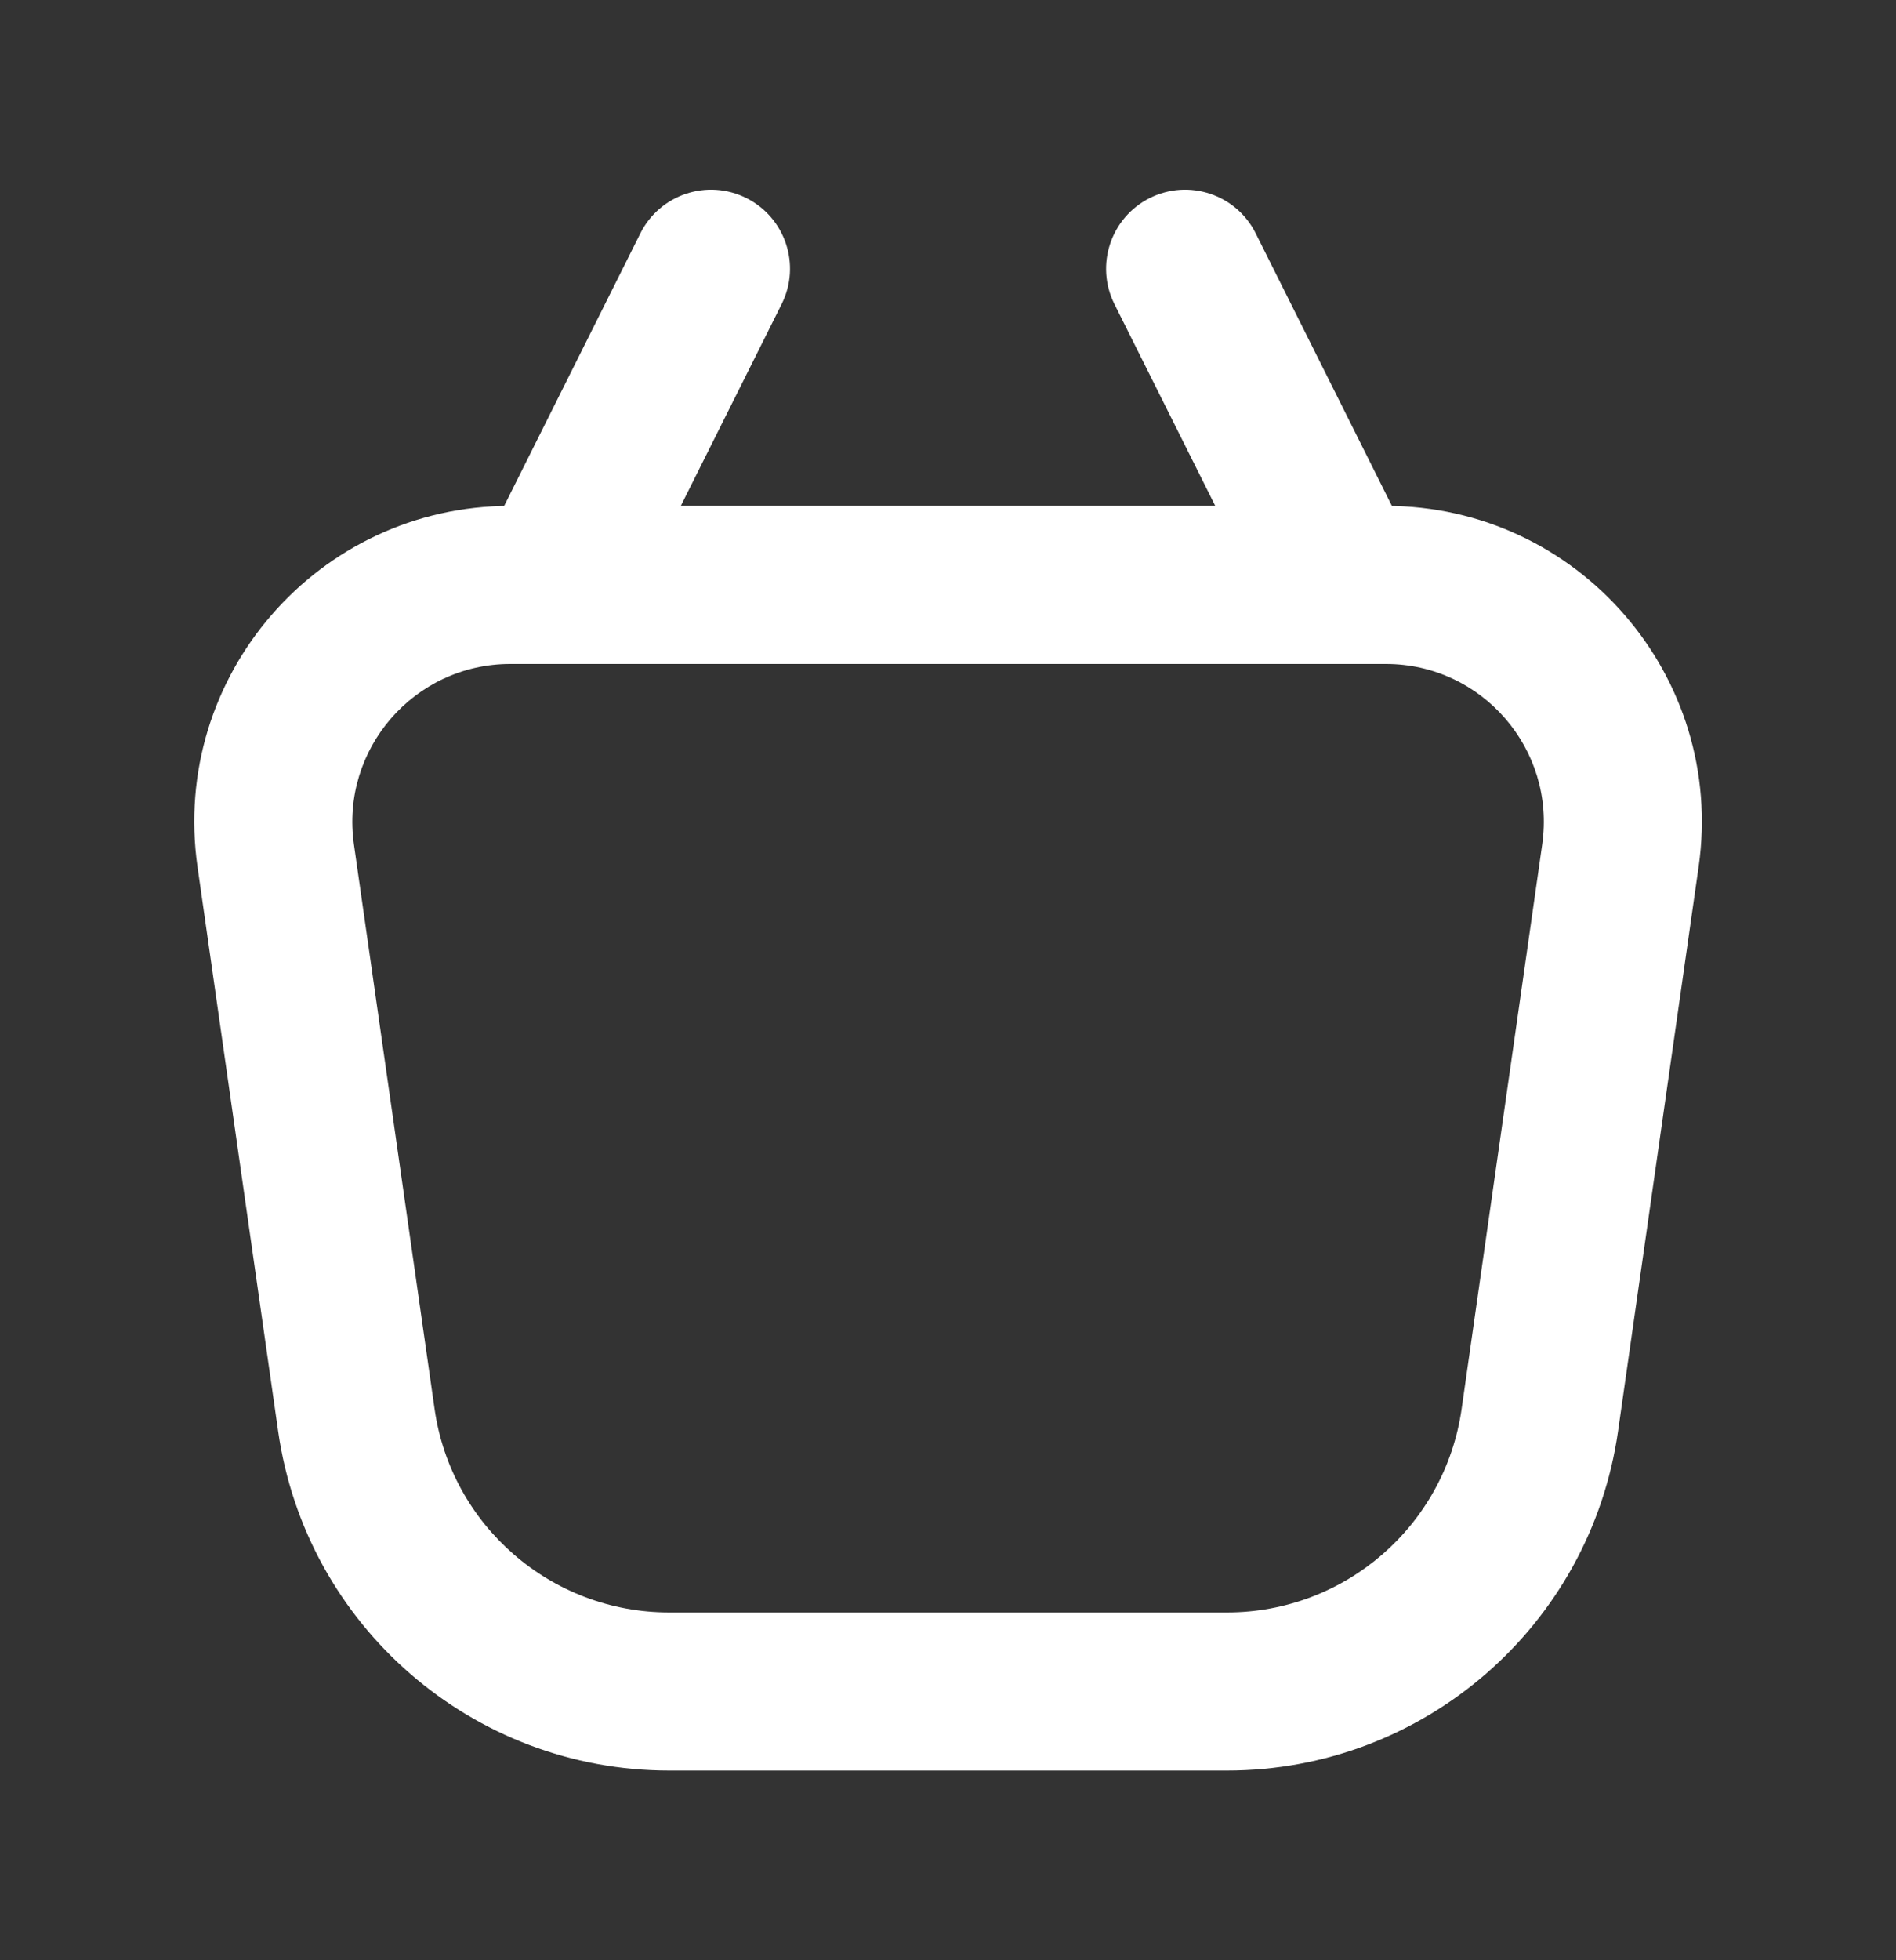 <svg width="30" height="31" viewBox="0 0 30 31" fill="none" xmlns="http://www.w3.org/2000/svg">
<rect x="0" y="0" width="30" height="31" fill="#333333" stroke="none"/>
<path fill-rule="evenodd" clip-rule="evenodd" d="M11.809 3.132C12.427 3.441 12.677 4.192 12.368 4.809L10.132 9.281C9.824 9.899 9.073 10.149 8.455 9.84C7.838 9.531 7.588 8.781 7.896 8.163L10.132 3.691C10.441 3.074 11.192 2.823 11.809 3.132Z" fill="white"/>
<path fill-rule="evenodd" clip-rule="evenodd" d="M18.192 3.132C18.81 2.823 19.561 3.074 19.869 3.691L22.105 8.163C22.414 8.781 22.164 9.531 21.546 9.84C20.929 10.149 20.178 9.899 19.869 9.281L17.633 4.809C17.325 4.192 17.575 3.441 18.192 3.132Z" fill="white"/>
<path fill-rule="evenodd" clip-rule="evenodd" d="M3.125 13.707C2.695 10.695 5.032 8 8.075 8H21.928C24.97 8 27.308 10.695 26.877 13.707L25.602 22.634C25.162 25.713 22.525 28 19.415 28H10.588C7.478 28 4.841 25.713 4.401 22.634L3.125 13.707ZM8.075 10.5C6.554 10.5 5.385 11.848 5.6 13.354L6.876 22.28C7.139 24.128 8.722 25.5 10.588 25.5H19.415C21.281 25.5 22.863 24.128 23.127 22.28L24.402 13.354C24.618 11.848 23.449 10.5 21.928 10.5H8.075Z" fill="white"/>
</svg>
